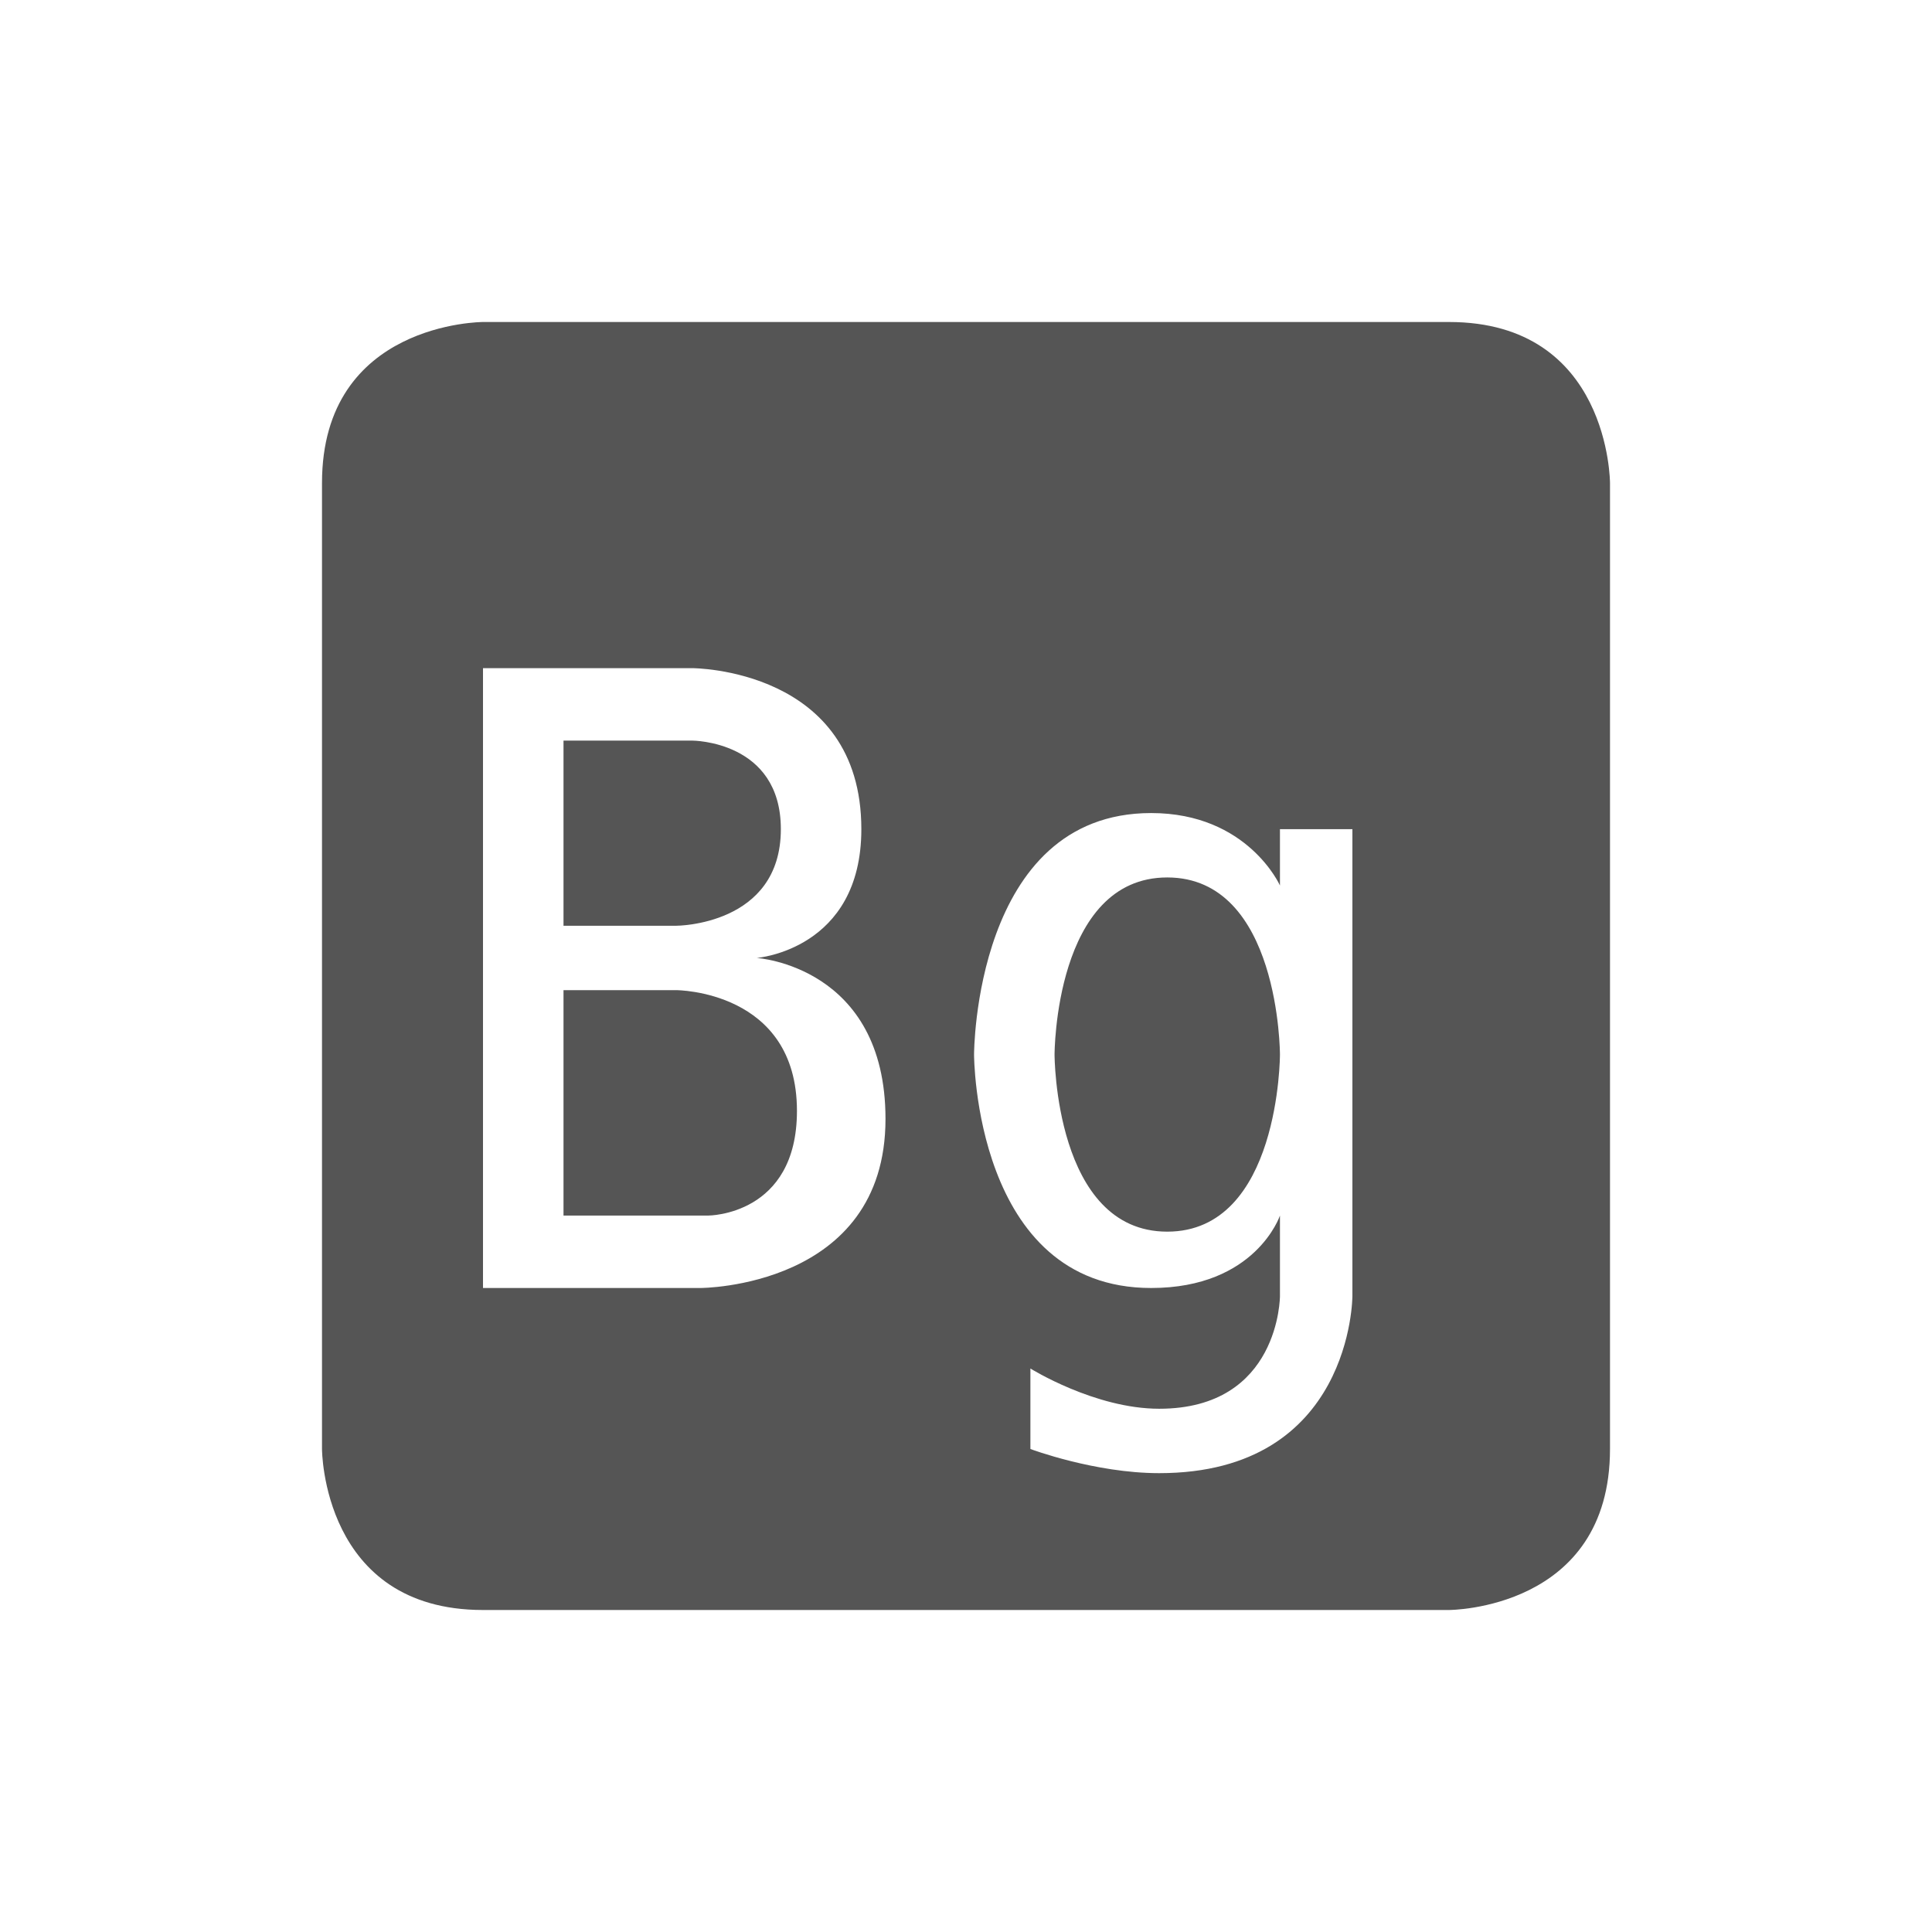 <svg viewBox="0 0 24 24"><path d="m6 4s-2 0-2 2v12s0 2 2 2h12s2 0 2-2v-12s0-2-2-2zm0 4.3h2.6s2.1 0 2.1 2c0 1.5-1.3 1.6-1.3 1.6s1.6.1 1.6 2c0 2.1-2.3 2.1-2.3 2.1h-2.7zm1 .9v2.3h1.4s1.3 0 1.3-1.2c0-1.1-1.1-1.1-1.1-1.1zm7.3.9c1.2 0 1.6.9 1.6.9v-.7h.9v5.8s0 2.2-2.4 2.2c-.8 0-1.6-.3-1.6-.3v-1s .8.5 1.6.5c1.5 0 1.5-1.4 1.5-1.4v-1s-.3.9-1.6.9c-2.2 0-2.2-2.9-2.2-2.9s0-3 2.2-3zm .2.8c-1.4 0-1.4 2.2-1.4 2.2s0 2.2 1.4 2.2 1.4-2.2 1.4-2.2 0-2.2-1.4-2.2zm-7.5 1.4v2.8h1.8s1.1 0 1.1-1.3c0-1.5-1.5-1.5-1.5-1.5z" fill="#555"/></svg>